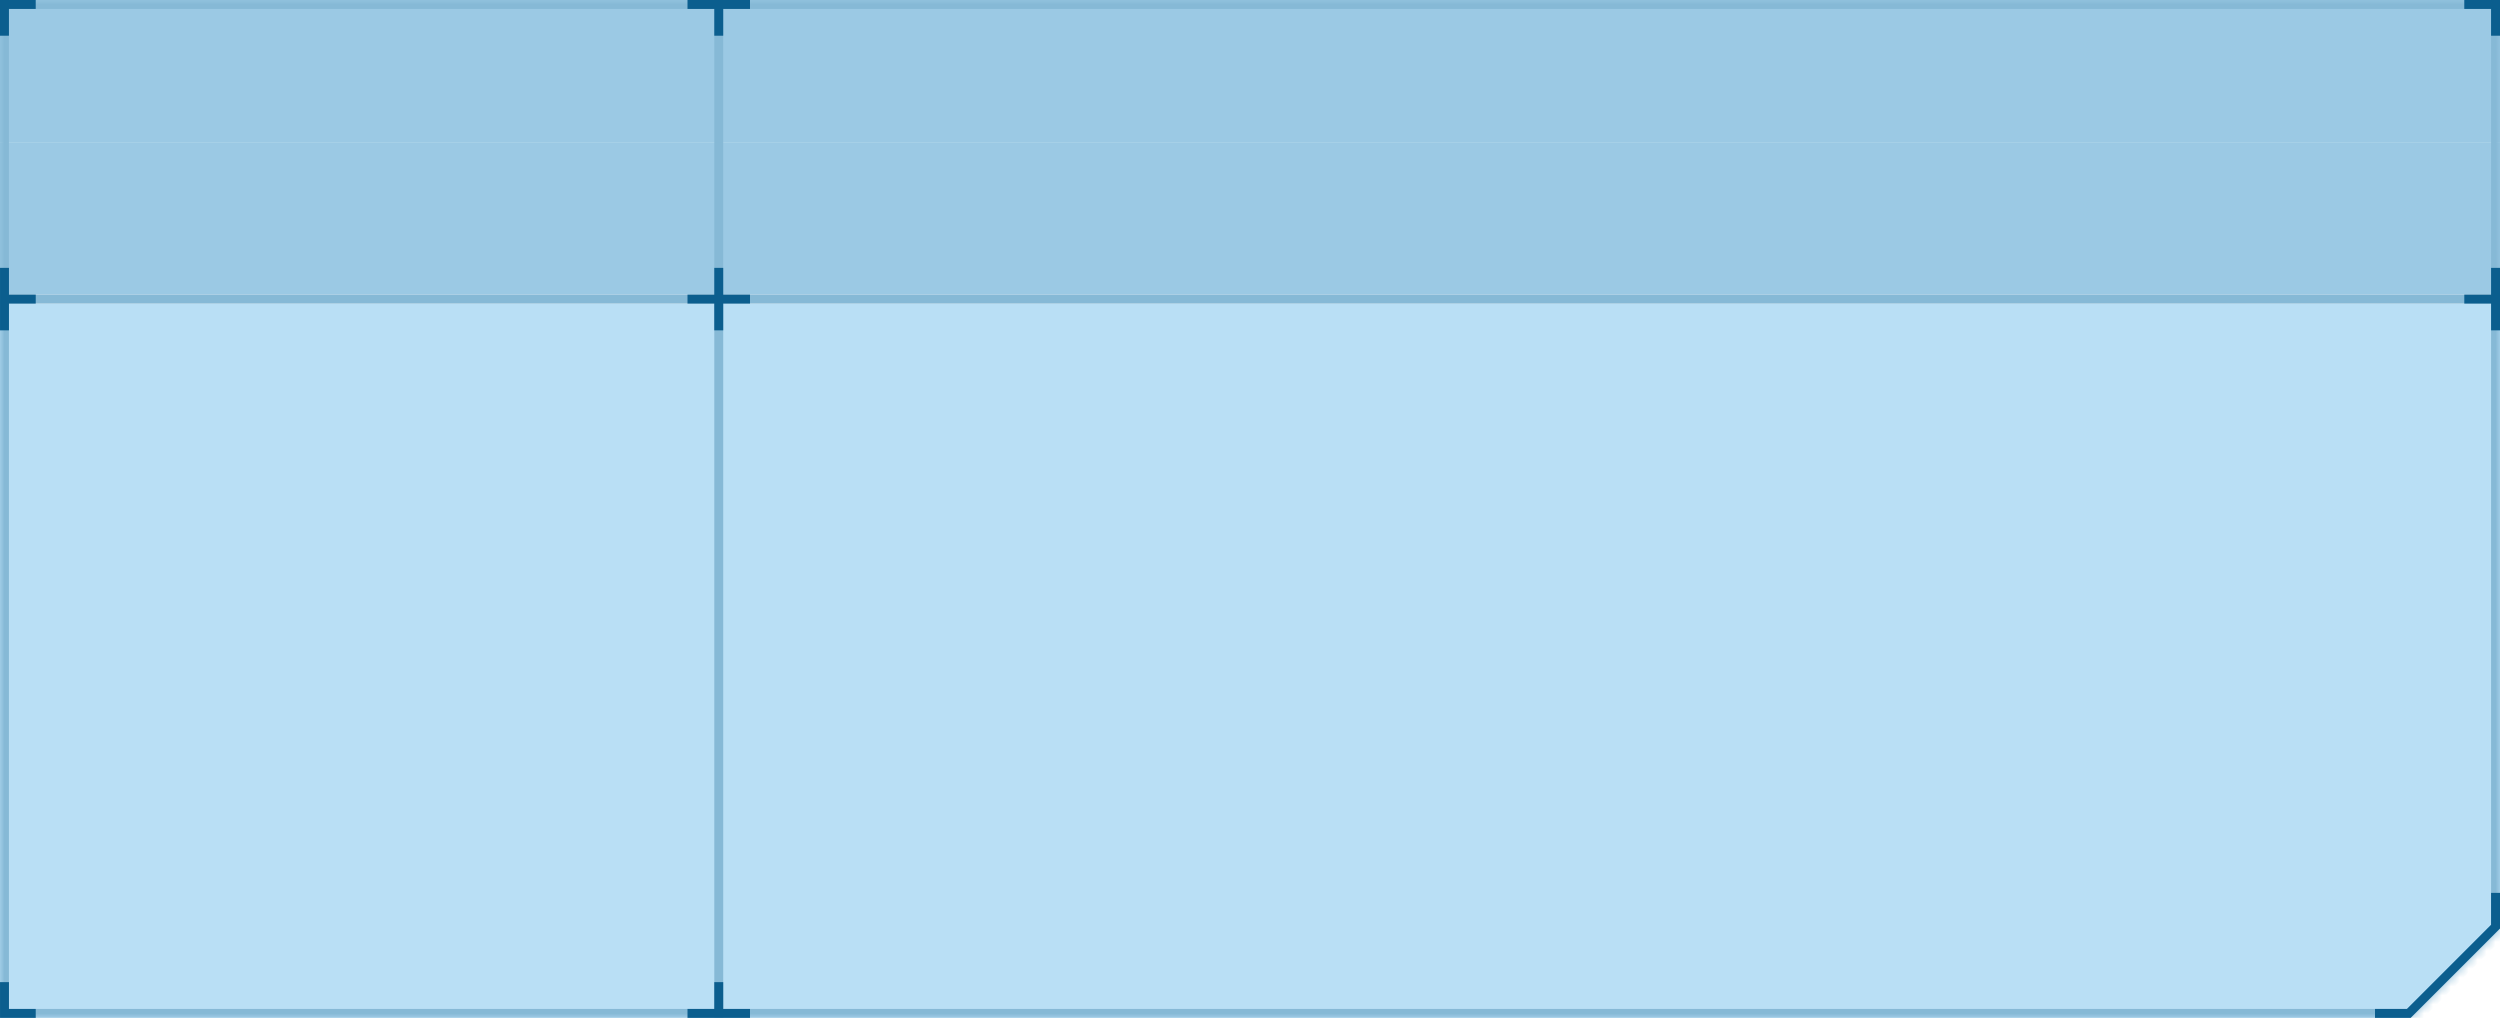 
<svg width="280px" height="114px" viewBox="0 0 280 114" version="1.1" xmlns="http://www.w3.org/2000/svg" xmlns:xlink="http://www.w3.org/1999/xlink">
    <defs>
        <polygon id="path-rwd_ttw1od-1" points="0 0 280 0 280 16 280 33 280 34 280 104 270 114 0 114 0 34 0 33 0 16"></polygon>
    </defs>
    <g id="Page-1" stroke="none" stroke-width="1" fill="none" fill-rule="evenodd">
        <g id="swap-coin-bottom-360--light" transform="translate(0, -0)">
            <polygon id="Path" fill="#9BC9E4" fill-rule="nonzero" points="0 3.05980002e-07 280 3.05980002e-07 280 16 0 16"></polygon>
            <rect id="Rectangle" fill="#9BC9E4" fill-rule="nonzero" x="0" y="16" width="280" height="17"></rect>
            <polygon id="Path" fill="#B9DFF5" points="280 34 0 34 0 114 270 114 280 104"></polygon>
            <g id="Clipped" transform="translate(0, 0)">
                <mask id="mask-rwd_ttw1od-2" fill="white">
                    <use xlink:href="#path-rwd_ttw1od-1"></use>
                </mask>
                <g id="Path"></g>
                <path d="M280,0 L281,0 L281,-1 L280,-1 L280,0 Z M0,0 L0,-1 L-1,-1 L-1,0 L0,0 Z M280,104 L280.707,104.707 L281,104.414 L281,104 L280,104 Z M270,114 L270,115 L270.414,115 L270.707,114.707 L270,114 Z M0,114 L-1,114 L-1,115 L0,115 L0,114 Z M280,-1 L0,-1 L0,1 L280,1 L280,-1 Z M281,16 L281,0 L279,0 L279,16 L281,16 Z M281,33 L281,16 L279,16 L279,33 L281,33 Z M281,34 L281,33 L279,33 L279,34 L281,34 Z M281,104 L281,34 L279,34 L279,104 L281,104 Z M270.707,114.707 L280.707,104.707 L279.293,103.293 L269.293,113.293 L270.707,114.707 Z M0,115 L270,115 L270,113 L0,113 L0,115 Z M-1,34 L-1,114 L1,114 L1,34 L-1,34 Z M-1,33 L-1,34 L1,34 L1,33 L-1,33 Z M-1,16 L-1,33 L1,33 L1,16 L-1,16 Z M-1,0 L-1,16 L1,16 L1,0 L-1,0 Z" id="Shape" fill="#86B9D6" fill-rule="nonzero" mask="url(#mask-rwd_ttw1od-2)"></path>
            </g>
            <rect id="Rectangle" fill="#86B9D6" fill-rule="nonzero" x="0" y="33" width="280" height="1"></rect>
            <rect id="Rectangle" fill="#86B9D6" fill-rule="nonzero" transform="translate(80.5, 57) rotate(-90) translate(-80.5, -57) " x="23.5" y="56.5" width="114" height="1"></rect>
            <polygon id="Path" fill="#0B5E8E" points="1.002 30 0.002 30 0.002 33 0.002 34 0.002 37 1.002 37 1.002 34 4.002 34 4.002 33 1.002 33"></polygon>
            <polygon id="Path" fill="#0B5E8E" points="270 113.993 270 114 266 114 266 113 269.58 113 279 103.579 279 100 280 100 280 103.99 280.002 103.992 280 103.993 280 104 279.994 104 270 113.994"></polygon>
            <polygon id="Path" fill="#0B5E8E" points="1.002 110 0.002 110 0.002 113 0.002 114 1.002 114 4.002 114 4.002 113 1.002 113"></polygon>
            <polygon id="Path" fill="#0B5E8E" points="1 4 0 4 0 1 0 3.05980002e-07 1 3.05980002e-07 4 5.44399002e-07 4 1 1 1"></polygon>
            <polygon id="Path" fill="#0B5E8E" points="279 4 280 4 280 1 280 3.05980002e-07 279 3.05980002e-07 276 5.44399002e-07 276 1 279 1"></polygon>
            <polygon id="Path" fill="#0B5E8E" points="84 1 84 3.05980002e-07 81 1.74846002e-07 80 1.31134002e-07 77 2.22044605e-15 77 1 80 1 80 4 81 4 81 1"></polygon>
            <polygon id="Path" fill="#0B5E8E" points="84 33 84 34 81 34 81 37 80 37 80 34 77 34 77 33 80 33 80 30 81 30 81 33"></polygon>
            <polygon id="Path" fill="#0B5E8E" points="84 113 84 114 81 114 80 114 77 114 77 113 80 113 80 110 81 110 81 113"></polygon>
            <polygon id="Path" fill="#0B5E8E" points="279.002 30 280.002 30 280.002 33 280.002 34 280.002 37 279.002 37 279.002 34 276.002 34 276.002 33 279.002 33"></polygon>
        </g>
    </g>
</svg>
